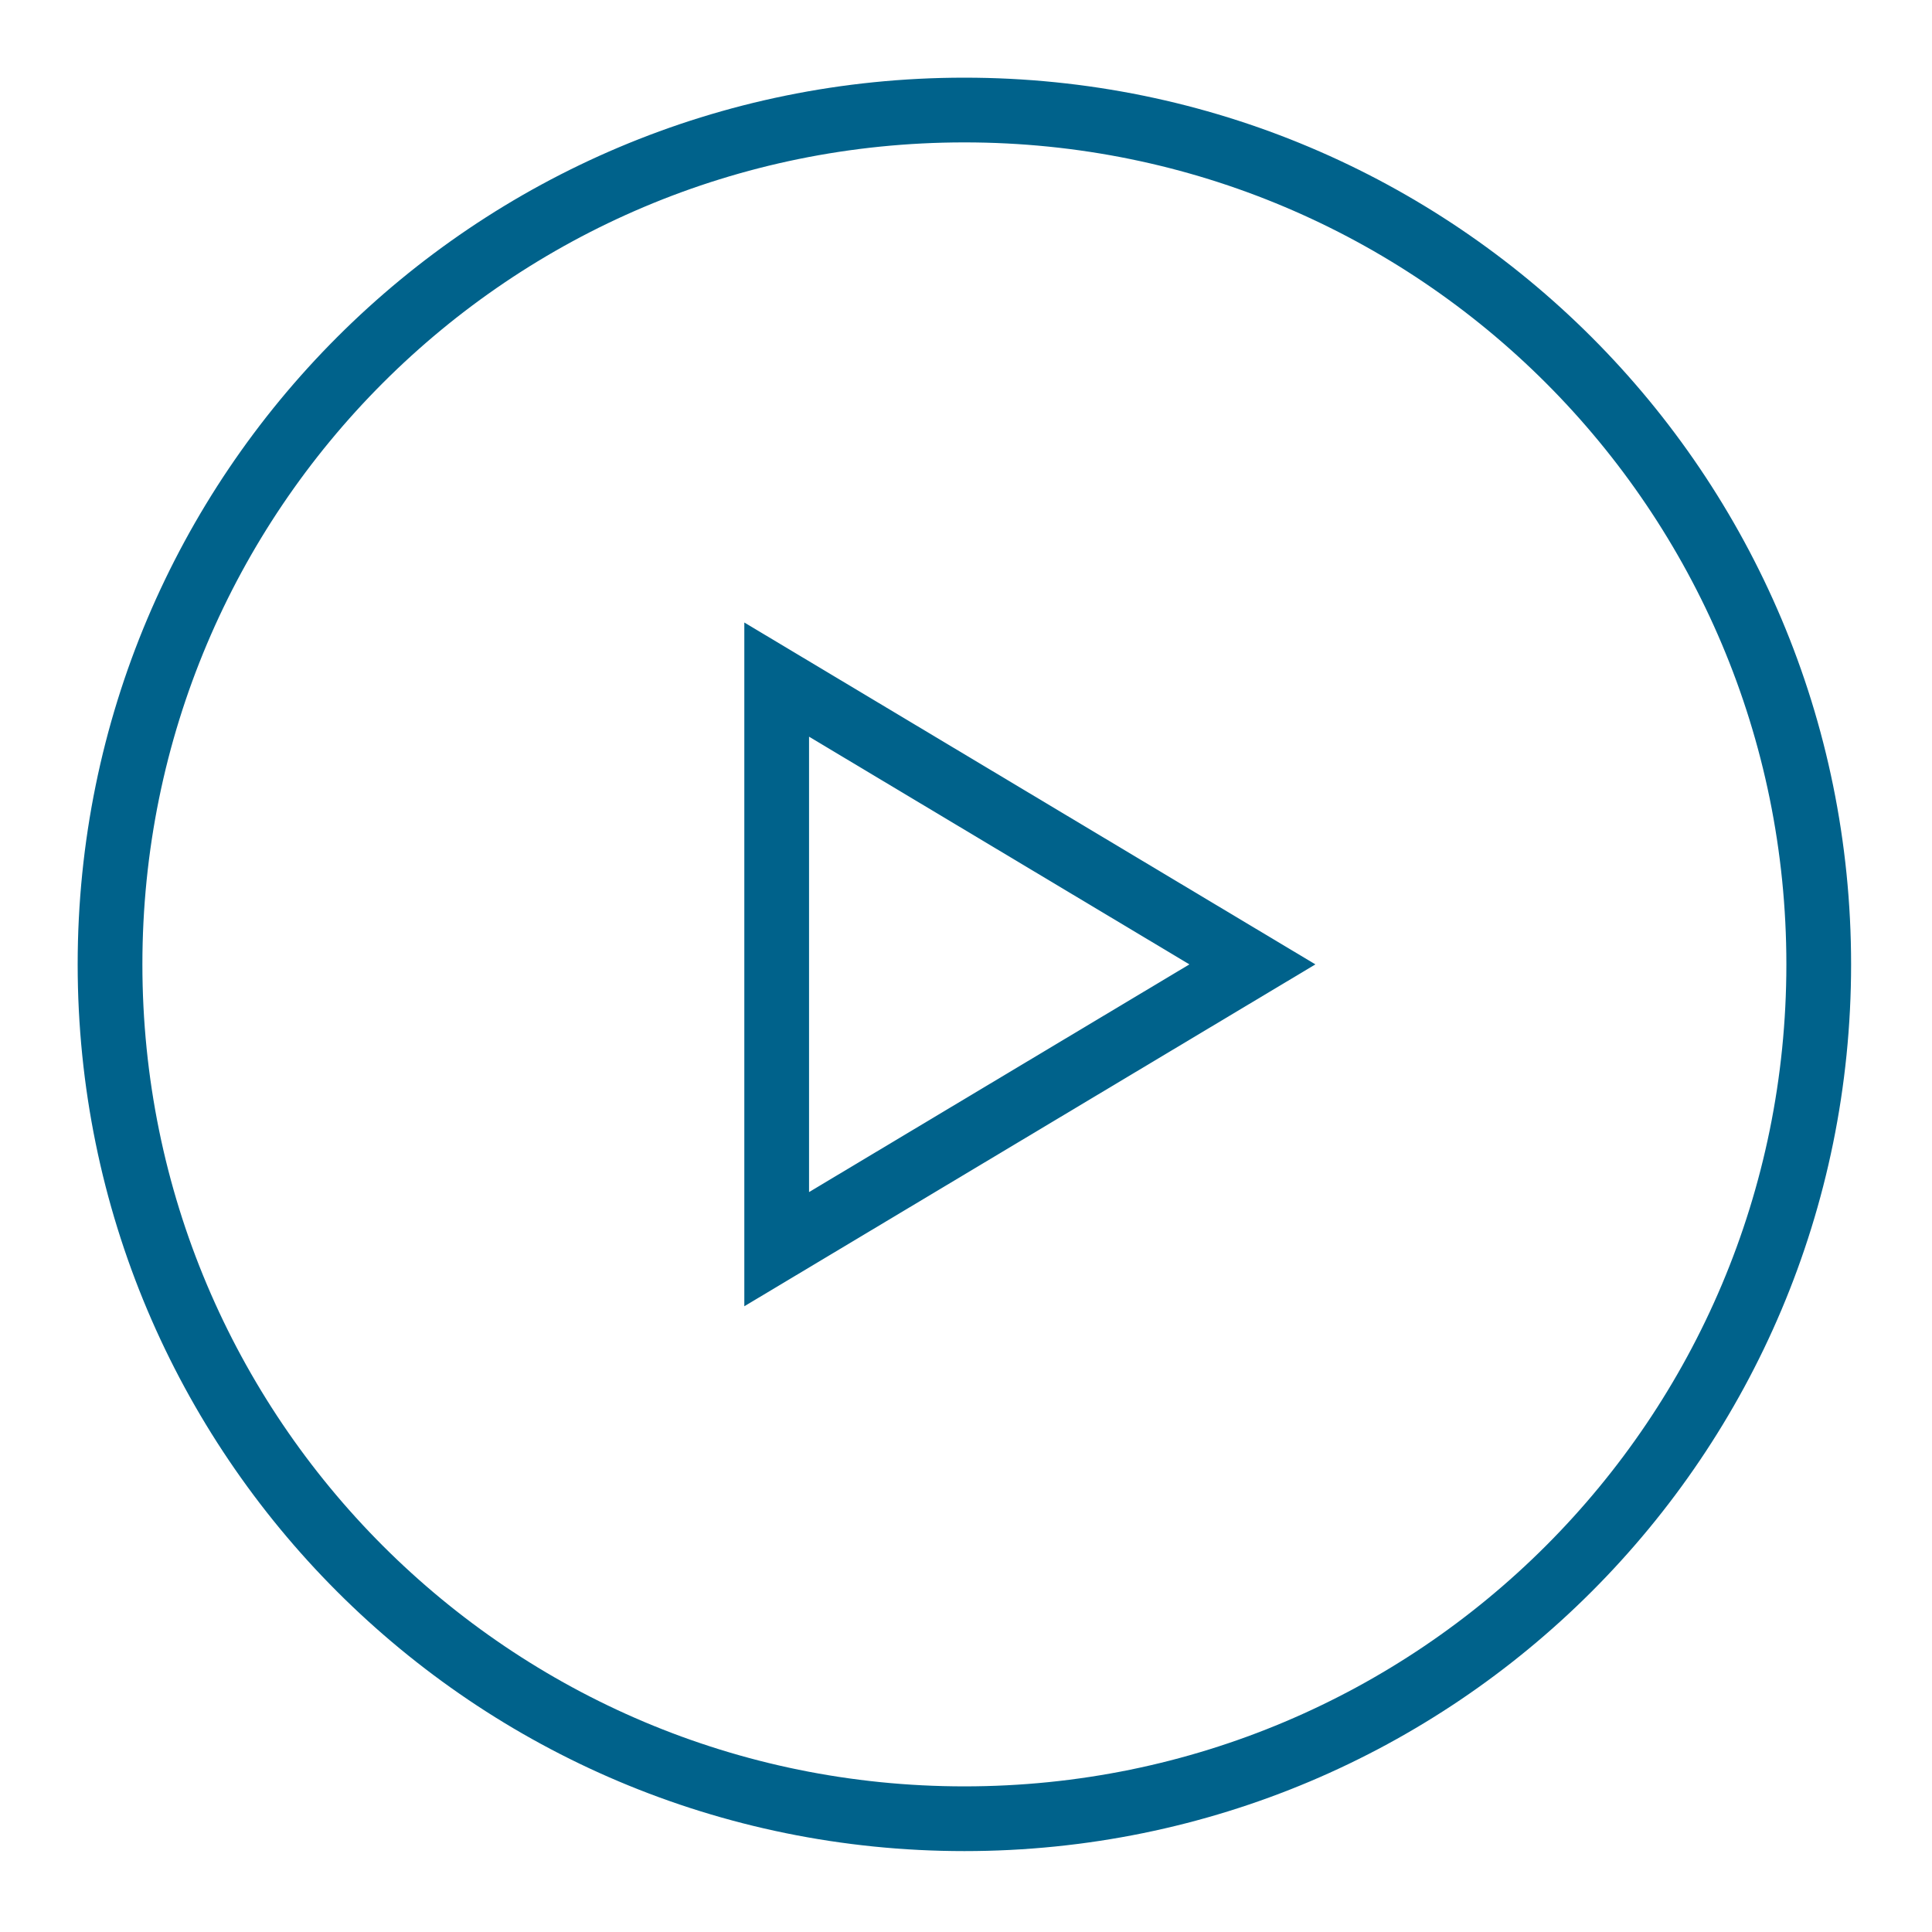 <?xml version="1.0" encoding="utf-8"?>
<!-- Generator: $$$/GeneralStr/196=Adobe Illustrator 27.6.0, SVG Export Plug-In . SVG Version: 6.00 Build 0)  -->
<svg version="1.1" id="Calque_1" xmlns="http://www.w3.org/2000/svg" xmlns:xlink="http://www.w3.org/1999/xlink" x="0px" y="0px"
	 viewBox="0 0 59.7 59.7" style="enable-background:new 0 0 59.7 59.7;" xml:space="preserve">
<style type="text/css">
	.st0{fill:none;stroke:#00628B;stroke-width:2;stroke-miterlimit:10;}
</style>
<g>
	<g id="Vector_1_">
		<path class="st0" d="M3.4,29.8c0,14.6,11.8,26.4,26.4,26.4c14.6,0,26.4-11.8,26.4-26.4c0-14.6-11.8-26.4-26.4-26.4
			C15.2,3.4,3.4,15.2,3.4,29.8z"/>
		<path class="st0" d="M24,38.6V21l14.7,8.8L24,38.6z"/>
	</g>
</g>
</svg>
